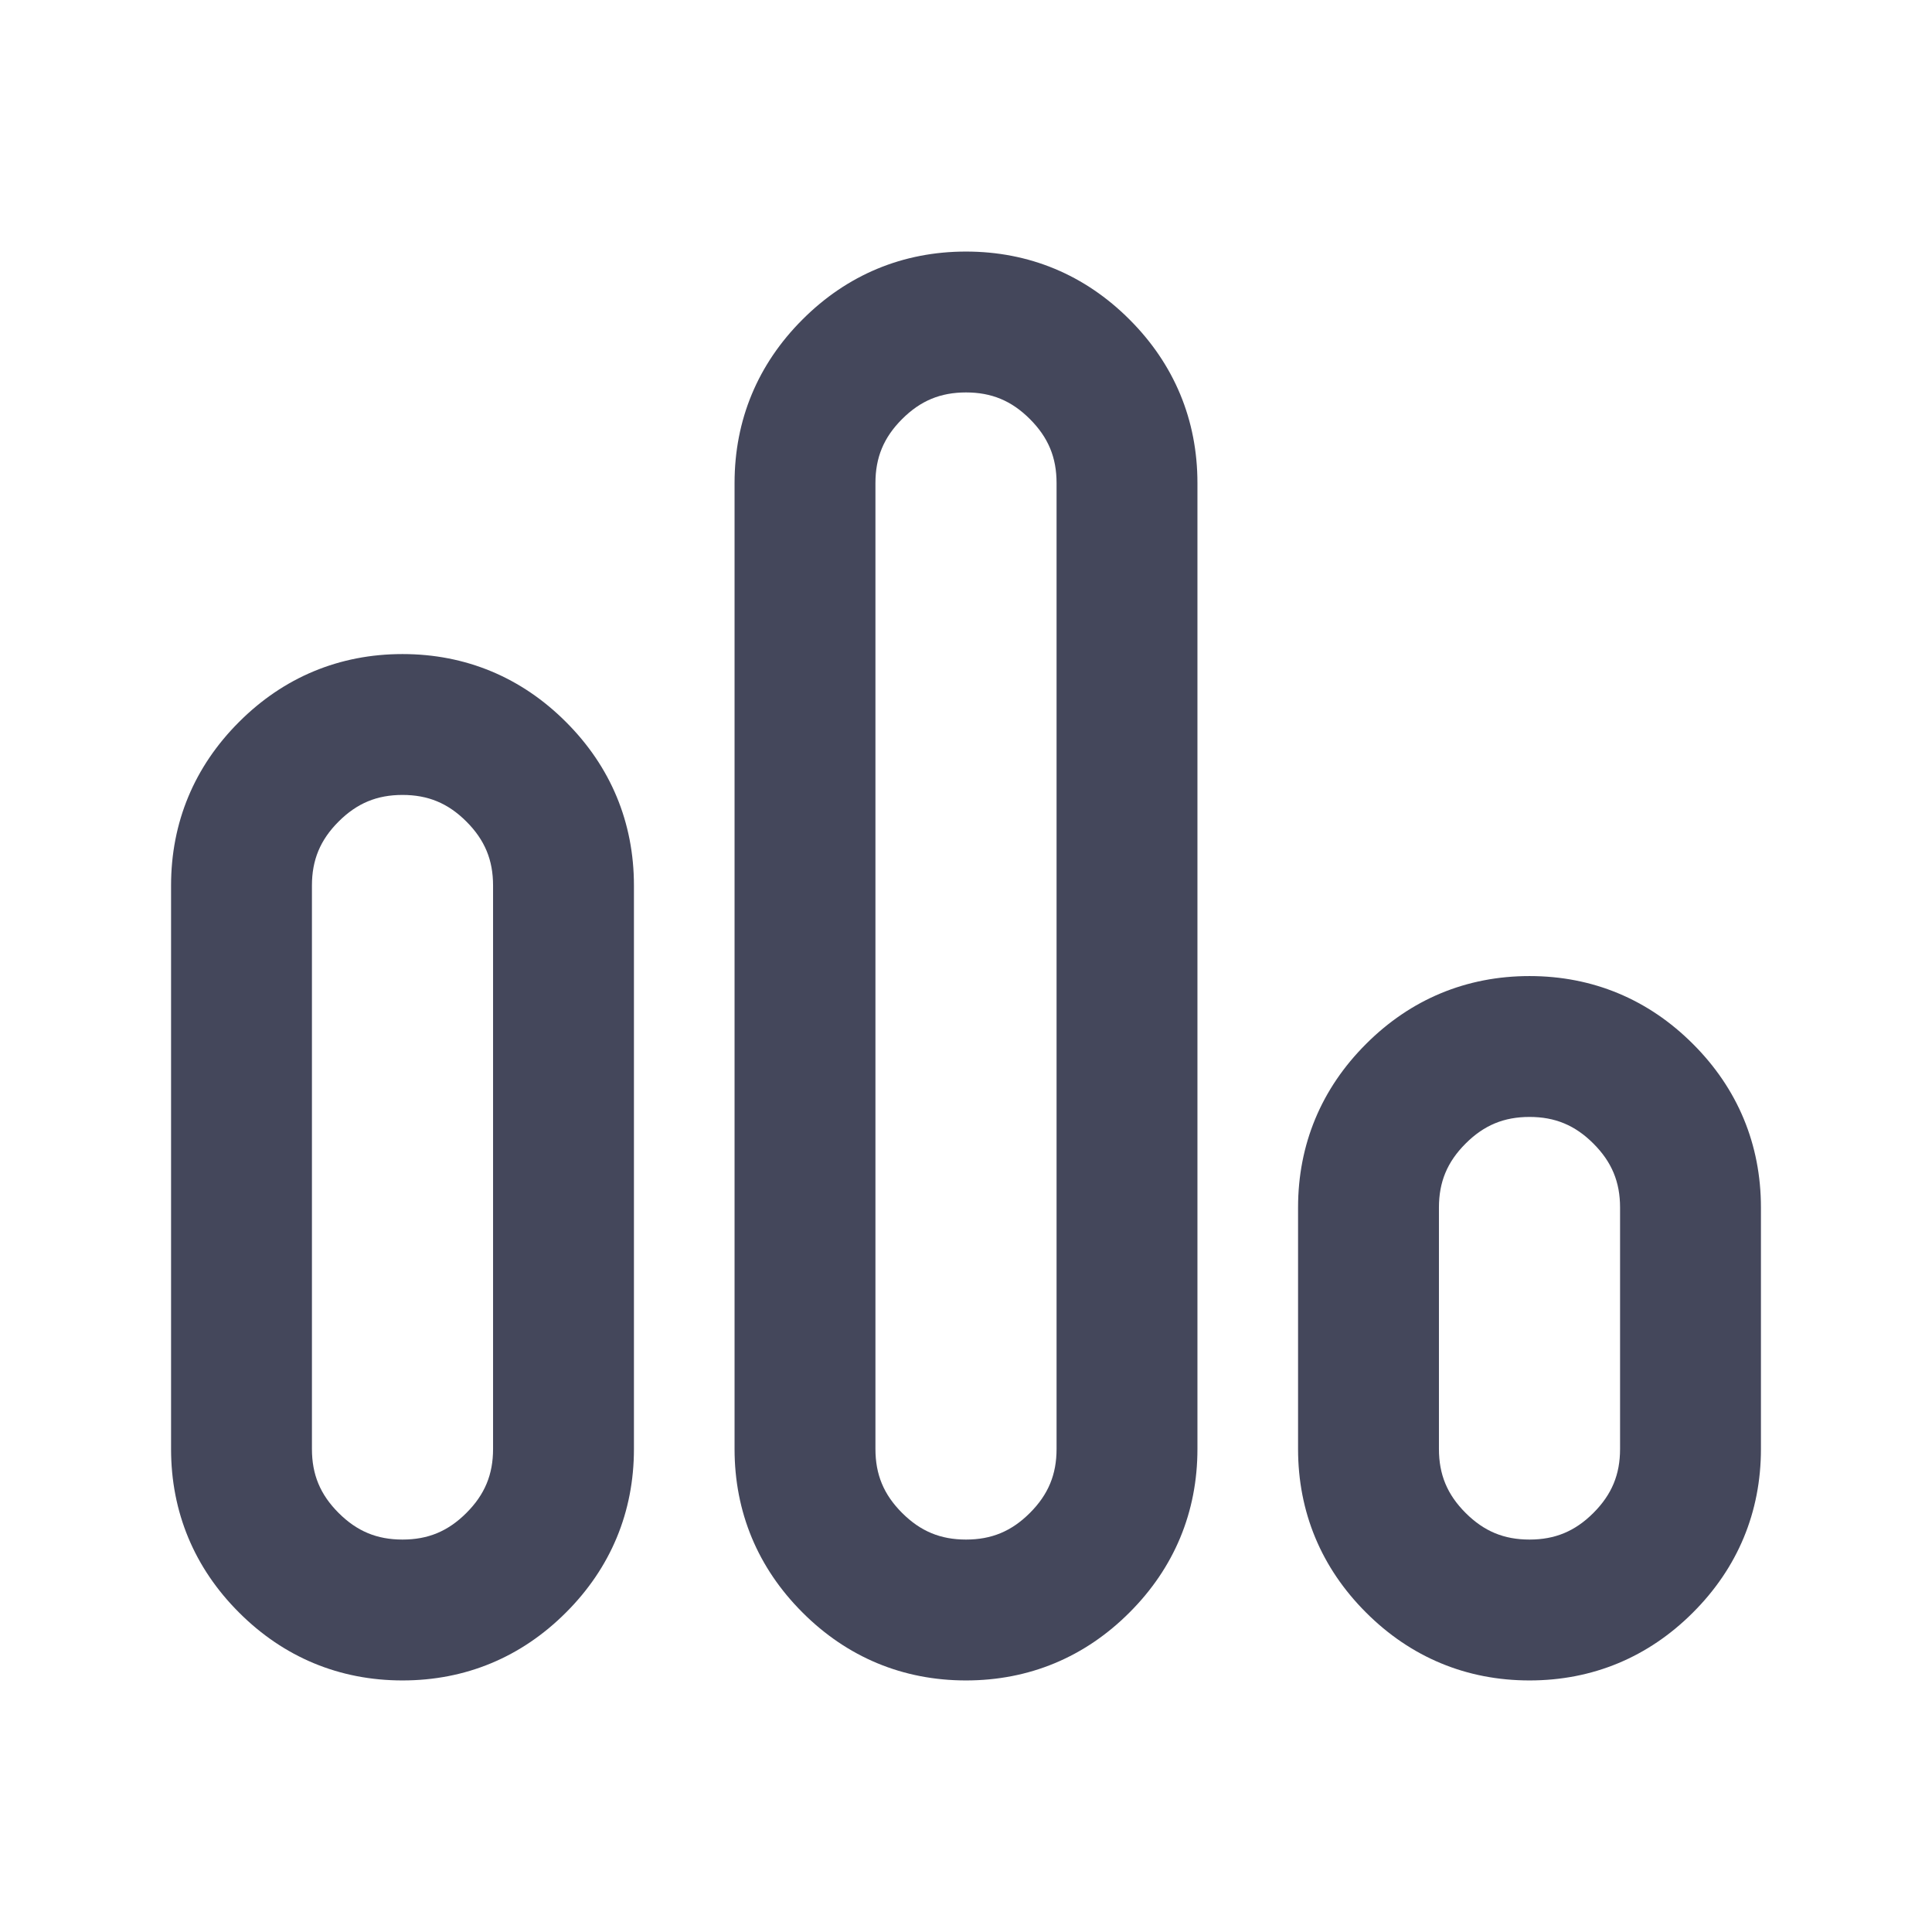 <svg width="24" height="24" viewBox="0 0 24 24" fill="none" xmlns="http://www.w3.org/2000/svg">
<g clip-path="url(#clip0_1_389)">
<path fill-rule="evenodd" clip-rule="evenodd" d="M12 4.875C11.684 4.875 11.435 4.977 11.206 5.206C10.977 5.435 10.875 5.684 10.875 6V18C10.875 18.316 10.977 18.565 11.206 18.794C11.435 19.023 11.684 19.125 12 19.125C12.316 19.125 12.565 19.023 12.794 18.794C13.023 18.565 13.125 18.316 13.125 18V6C13.125 5.684 13.023 5.435 12.794 5.206C12.565 4.977 12.316 4.875 12 4.875ZM9.969 3.969C10.523 3.414 11.216 3.125 12 3.125C12.784 3.125 13.477 3.414 14.031 3.969C14.586 4.523 14.875 5.216 14.875 6V18C14.875 18.784 14.586 19.477 14.031 20.031C13.477 20.586 12.784 20.875 12 20.875C11.216 20.875 10.523 20.586 9.969 20.031C9.414 19.477 9.125 18.784 9.125 18V6C9.125 5.216 9.414 4.523 9.969 3.969ZM5 9.875C4.684 9.875 4.435 9.977 4.206 10.206C3.977 10.435 3.875 10.684 3.875 11V18C3.875 18.316 3.977 18.565 4.206 18.794C4.435 19.023 4.684 19.125 5 19.125C5.316 19.125 5.565 19.023 5.794 18.794C6.023 18.565 6.125 18.316 6.125 18V11C6.125 10.684 6.023 10.435 5.794 10.206C5.565 9.977 5.316 9.875 5 9.875ZM2.969 8.969C3.523 8.414 4.216 8.125 5 8.125C5.784 8.125 6.477 8.414 7.031 8.969C7.586 9.523 7.875 10.216 7.875 11V18C7.875 18.784 7.586 19.477 7.031 20.031C6.477 20.586 5.784 20.875 5 20.875C4.216 20.875 3.523 20.586 2.969 20.031C2.414 19.477 2.125 18.784 2.125 18V11C2.125 10.216 2.414 9.523 2.969 8.969ZM19 13.875C18.684 13.875 18.435 13.977 18.206 14.206C17.977 14.435 17.875 14.684 17.875 15V18C17.875 18.316 17.977 18.565 18.206 18.794C18.435 19.023 18.684 19.125 19 19.125C19.316 19.125 19.565 19.023 19.794 18.794C20.023 18.565 20.125 18.316 20.125 18V15C20.125 14.684 20.023 14.435 19.794 14.206C19.565 13.977 19.316 13.875 19 13.875ZM16.969 12.969C17.523 12.414 18.216 12.125 19 12.125C19.784 12.125 20.477 12.414 21.031 12.969C21.586 13.523 21.875 14.216 21.875 15V18C21.875 18.784 21.586 19.477 21.031 20.031C20.477 20.586 19.784 20.875 19 20.875C18.216 20.875 17.523 20.586 16.969 20.031C16.414 19.477 16.125 18.784 16.125 18V15C16.125 14.216 16.414 13.523 16.969 12.969Z" fill="#44475B"/>
</g>
<defs>
<clipPath id="clip0_1_389">
<rect width="24" height="24" fill="white"/>
</clipPath>
</defs>
</svg>
